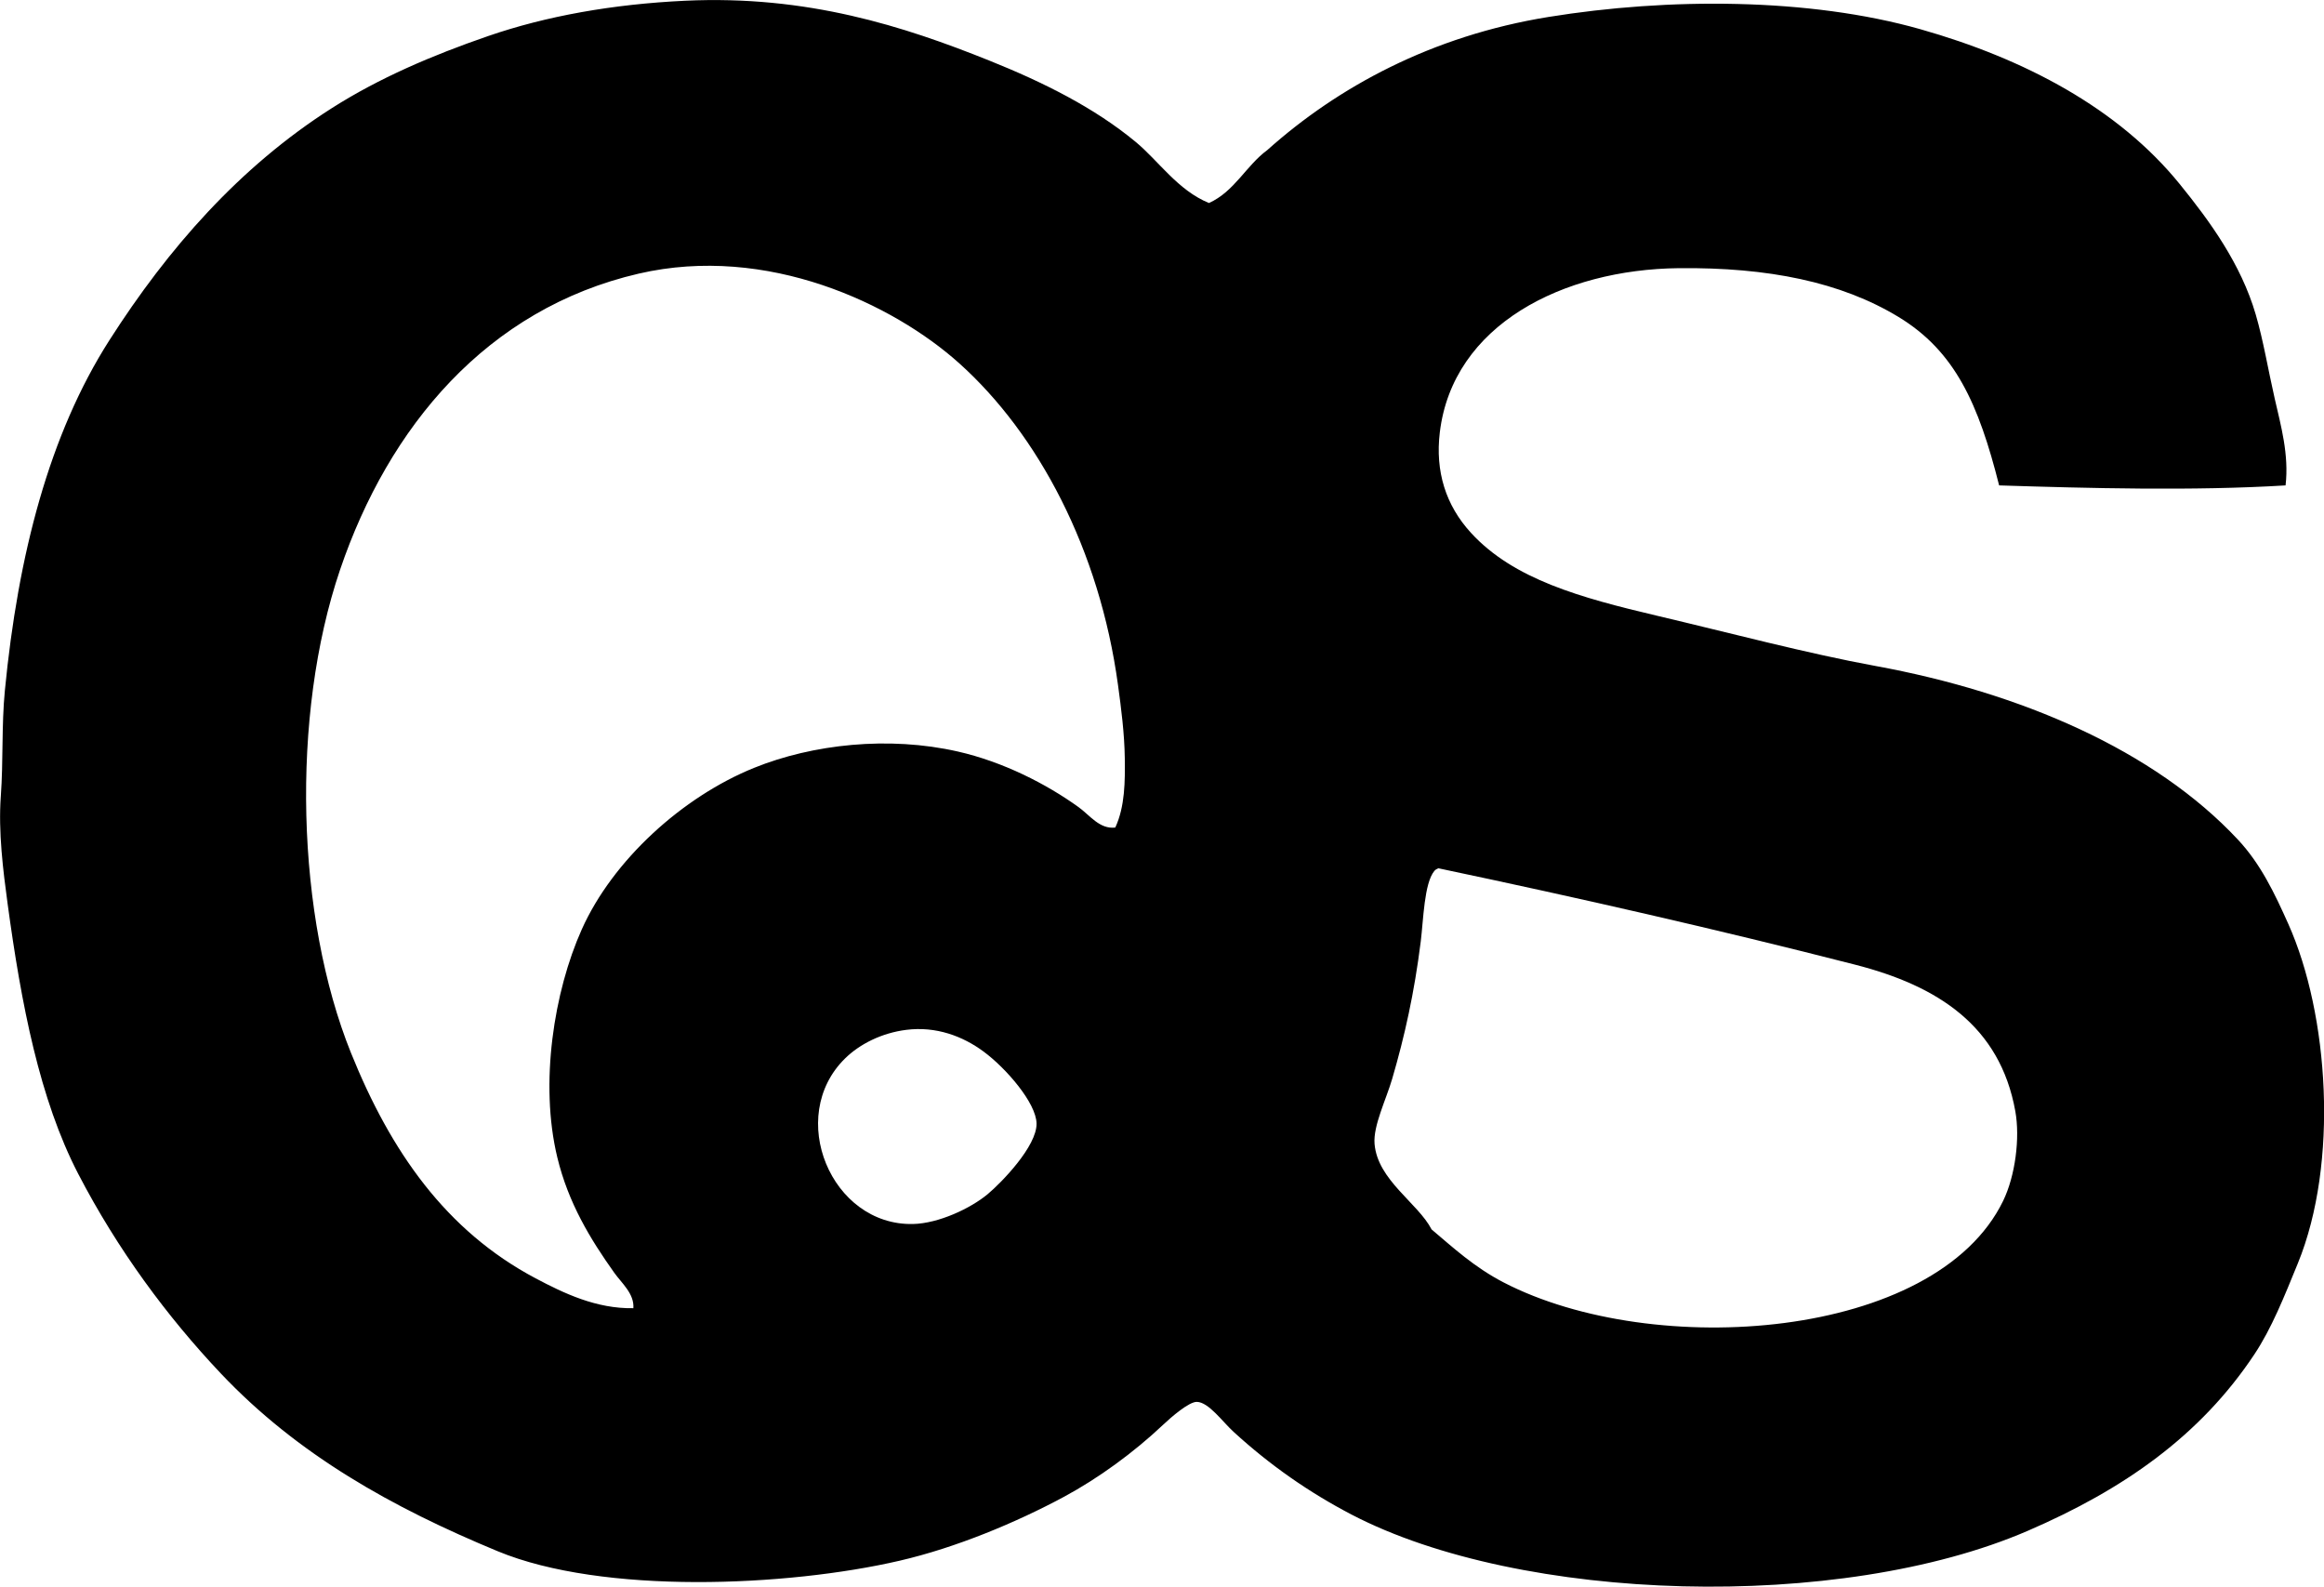 <?xml version="1.0" encoding="iso-8859-1"?>
<!-- Generator: Adobe Illustrator 19.2.0, SVG Export Plug-In . SVG Version: 6.00 Build 0)  -->
<svg version="1.1" xmlns="http://www.w3.org/2000/svg" xmlns:xlink="http://www.w3.org/1999/xlink" x="0px" y="0px"
	 viewBox="0 0 84.599 57.751" style="enable-background:new 0 0 84.599 57.751;" xml:space="preserve">
<g id="JR_x5F_Geigy_x5F_Quality_x5F_Safety_x5F_69">
	<path style="fill-rule:evenodd;clip-rule:evenodd;" d="M44.009,7.389c0.932-0.419,1.346-1.356,2.125-1.928
		c2.569-2.297,5.983-4.155,10.23-4.843c4.357-0.706,9.488-0.704,13.541,0.445c3.812,1.081,7.208,2.886,9.439,5.634
		c1.099,1.352,2.232,2.912,2.768,4.744c0.281,0.96,0.452,2.013,0.692,3.064c0.226,0.991,0.525,2.04,0.396,3.163
		c-3.34,0.205-7.187,0.103-10.427,0c-0.748-2.964-1.6-4.877-3.657-6.128c-2.103-1.278-4.754-1.813-8.006-1.779
		c-4.216,0.044-8.228,2.06-8.698,5.979c-0.169,1.414,0.211,2.648,1.137,3.657c1.55,1.689,3.977,2.356,6.771,3.015
		c2.667,0.629,5.47,1.374,7.957,1.829c5.266,0.964,10.147,3.059,13.194,6.326c0.824,0.883,1.328,1.944,1.829,3.064
		c1.473,3.292,1.842,8.695,0.346,12.354c-0.494,1.208-0.953,2.366-1.582,3.311c-1.963,2.953-4.738,4.908-8.253,6.425
		c-6.848,2.956-18.438,2.623-24.611-0.593c-1.551-0.809-2.977-1.803-4.299-3.015c-0.405-0.371-0.904-1.078-1.334-1.087
		c-0.285-0.006-0.929,0.55-1.235,0.84c-1.051,0.993-2.344,1.94-3.608,2.619c-1.72,0.925-3.915,1.846-5.979,2.323
		c-4.097,0.948-10.802,1.238-14.628-0.346c-3.845-1.592-7.282-3.513-10.082-6.474c-1.946-2.059-3.752-4.496-5.189-7.264
		c-1.403-2.706-2.073-6.17-2.57-9.834c-0.163-1.205-0.341-2.613-0.247-3.904c0.094-1.29,0.024-2.576,0.148-3.854
		c0.478-4.937,1.617-9.327,3.806-12.75c2.132-3.334,4.733-6.307,8.104-8.451c1.718-1.092,3.632-1.912,5.683-2.619
		c2.114-0.729,4.541-1.161,7.166-1.285c4.45-0.21,7.965,0.929,11.07,2.175c1.976,0.793,3.827,1.715,5.337,2.965
		C42.173,5.854,42.876,6.928,44.009,7.389z M40.945,27.601c-0.012-0.903-0.131-1.814-0.247-2.668
		c-0.673-4.935-2.907-9.132-5.782-11.712c-2.401-2.154-6.986-4.343-11.663-3.262c-5.533,1.28-9.105,5.577-10.872,10.773
		c-1.814,5.338-1.597,12.653,0.396,17.593c1.447,3.588,3.453,6.472,6.721,8.204c1.024,0.542,2.211,1.113,3.558,1.087
		c0.039-0.525-0.424-0.909-0.692-1.285c-0.873-1.226-1.673-2.537-2.076-4.201c-0.655-2.706-0.12-6.046,0.89-8.302
		c1.127-2.52,3.668-4.827,6.276-5.881c2.129-0.861,4.898-1.165,7.413-0.593c1.645,0.374,3.22,1.177,4.398,2.026
		c0.41,0.295,0.765,0.81,1.334,0.741C40.956,29.351,40.955,28.424,40.945,27.601z M52.212,31.703
		c-0.37,0.449-0.396,1.782-0.494,2.57c-0.234,1.867-0.583,3.436-1.038,4.991c-0.222,0.76-0.698,1.714-0.643,2.372
		c0.11,1.321,1.579,2.151,2.076,3.113c0.77,0.65,1.552,1.375,2.619,1.928c5.473,2.835,15.726,2.094,18.186-2.965
		c0.446-0.918,0.619-2.292,0.445-3.262c-0.56-3.12-2.834-4.569-5.831-5.337c-5.017-1.285-10.087-2.438-15.172-3.509
		C52.302,31.628,52.248,31.656,52.212,31.703z M30.765,38.523c-2.163,2.119-0.51,6.094,2.471,6.029
		c0.936-0.021,2.1-0.572,2.718-1.087c0.506-0.422,1.792-1.746,1.779-2.57c-0.012-0.749-1.108-2.014-1.927-2.619
		c-0.755-0.559-1.73-0.929-2.817-0.791C32.096,37.598,31.297,38.001,30.765,38.523z"/>
</g>
<g id="Layer_1">
</g>
</svg>
